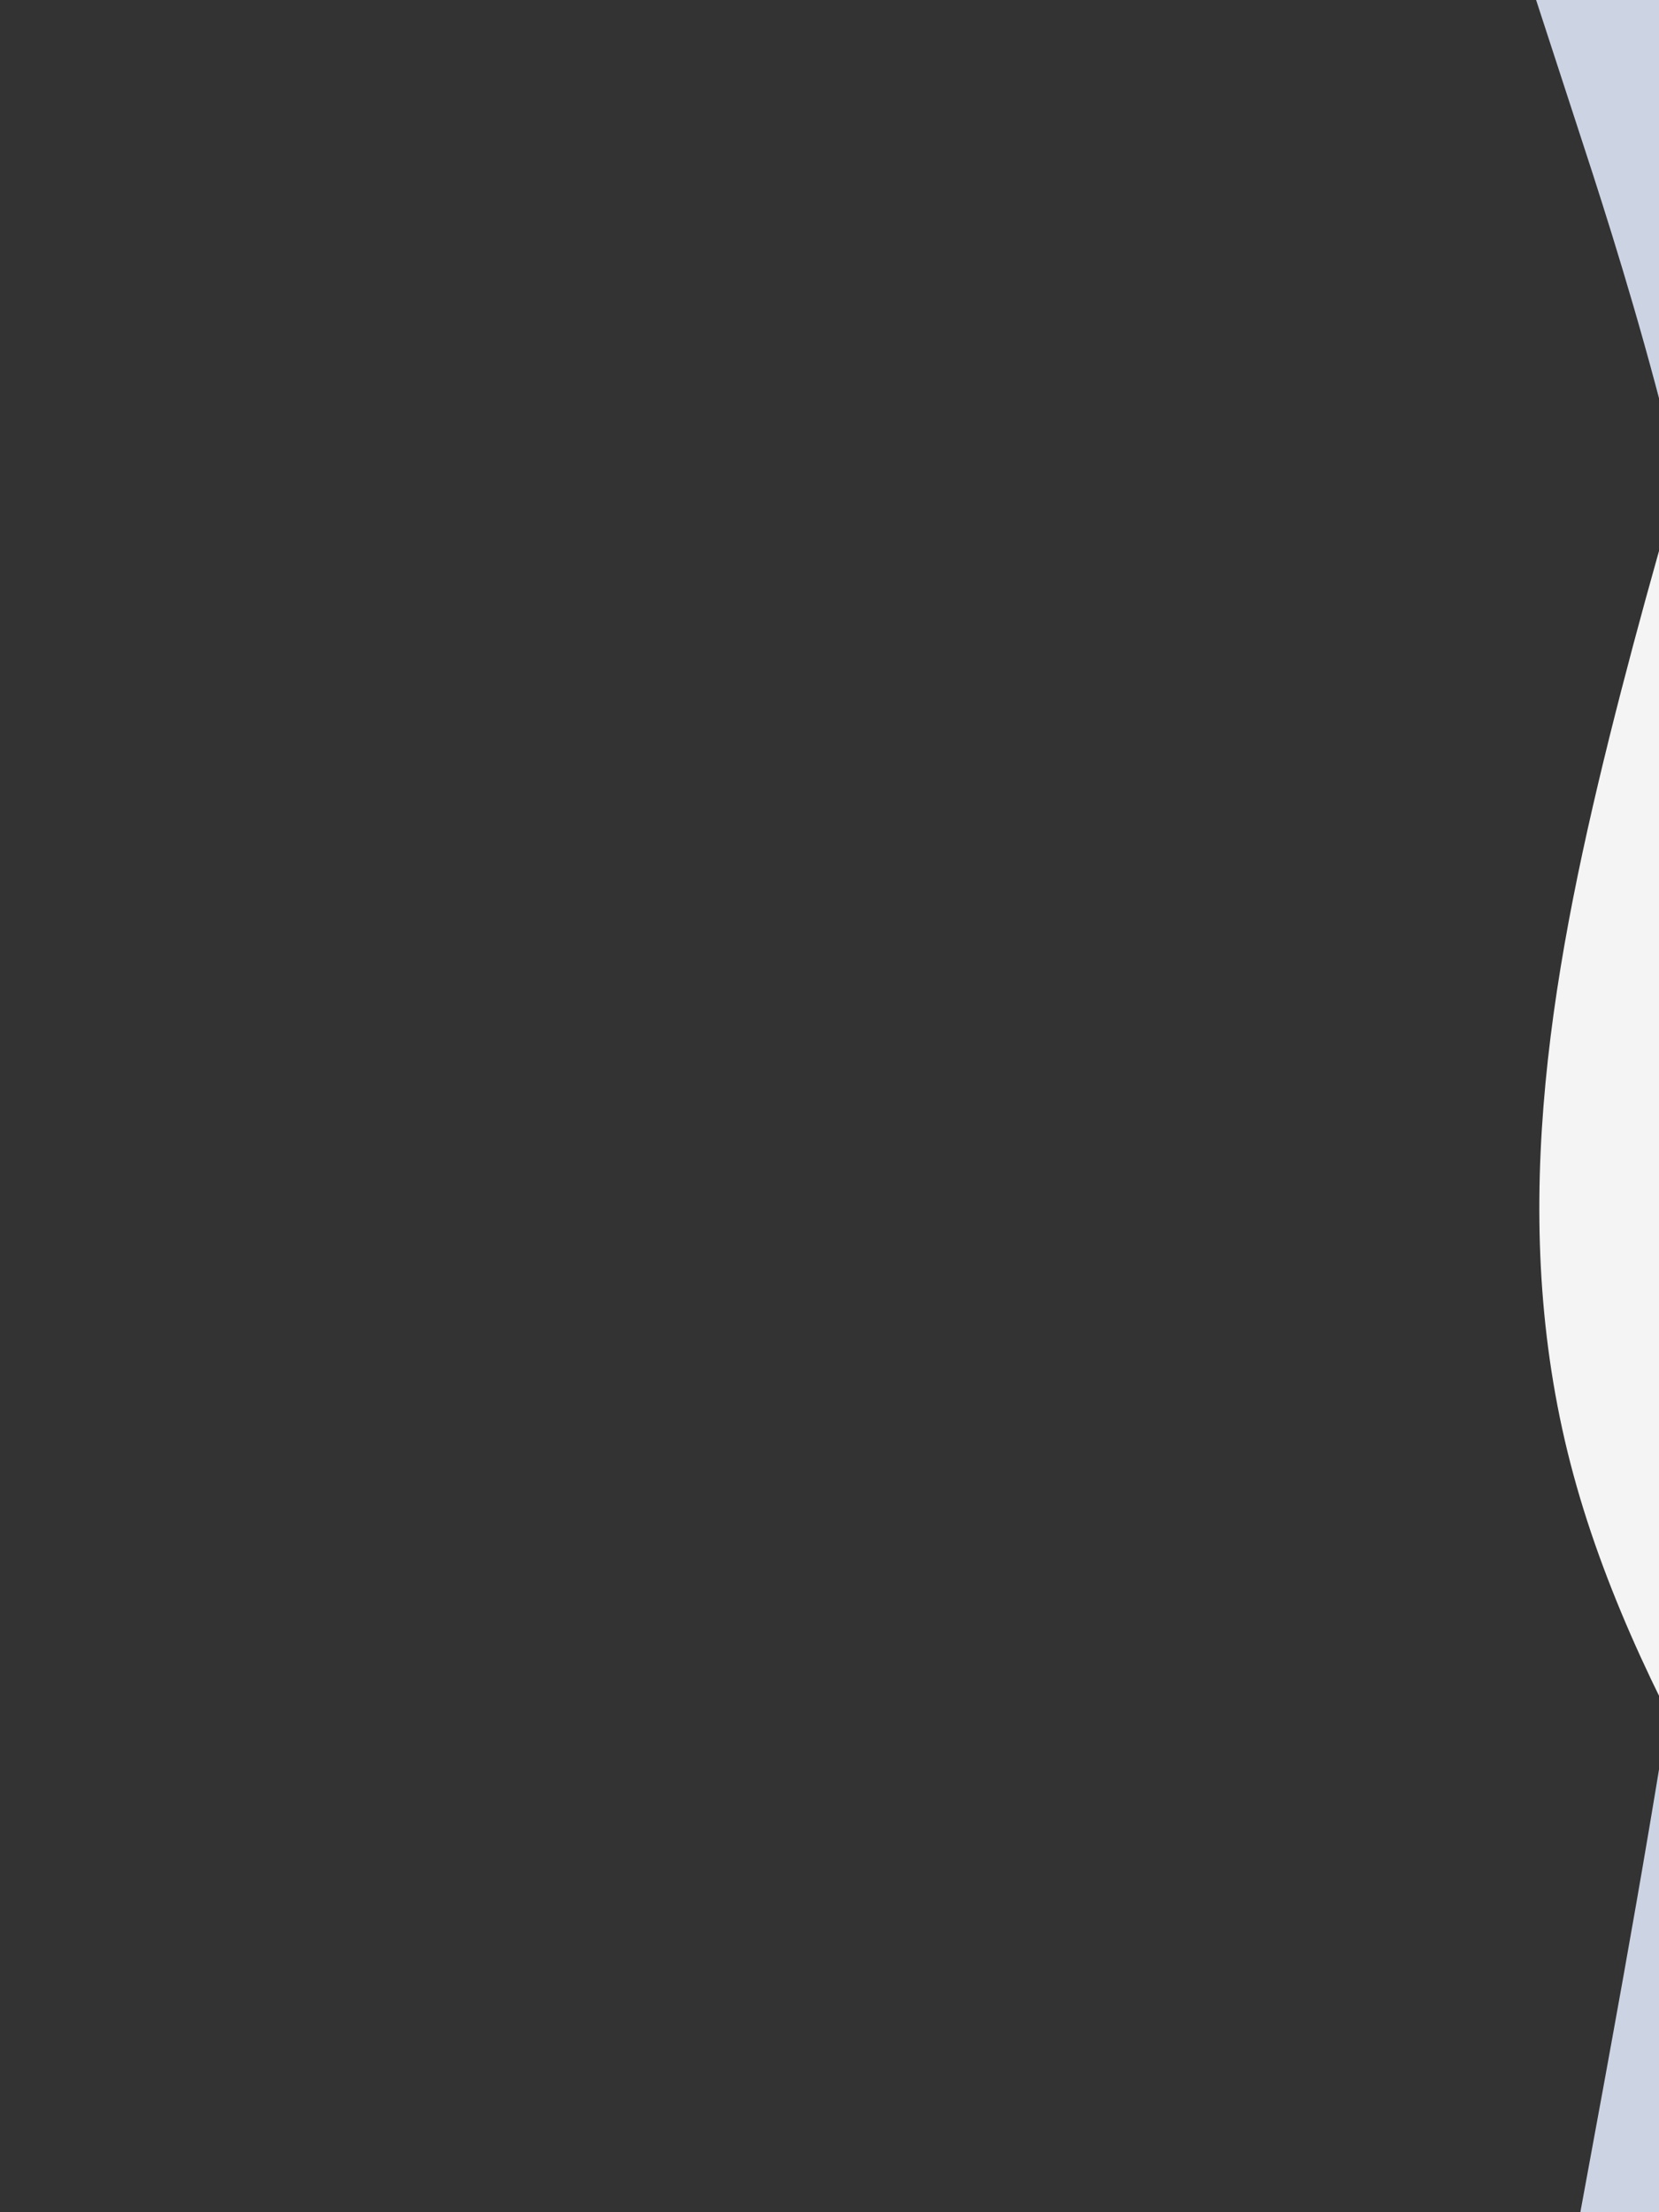 <svg id="visual" viewBox="0 0 675 900" width="675" height="900" xmlns="http://www.w3.org/2000/svg" xmlns:xlink="http://www.w3.org/1999/xlink" version="1.1">
<rect x="0" y="0" width="675" height="900" fill="#333333" stroke="none"/>
<path fill="#f4f4f481" transform='translate(150,0)' d="M660 900L624.3 850C588.7 800 517.3 700 490.2 600C463 500 480 400 504.8 300C529.7 200 562.3 100 578.7 50L595 0L675 0L675 50C675 100 675 200 675 300C675 400 675 500 675 600C675 700 675 800 675 850L675 900Z" ></path>
<path fill="#ccd4e441" transform='translate(50,0)' d="M593 900L602.2 850C611.3 800 629.7 700 643 600C656.3 500 664.7 400 652.5 300C640.3 200 607.7 100 591.3 50L575 0L675 0L675 50C675 100 675 200 675 300C675 400 675 500 675 600C675 700 675 800 675 850L675 900Z" ></path>
</svg>